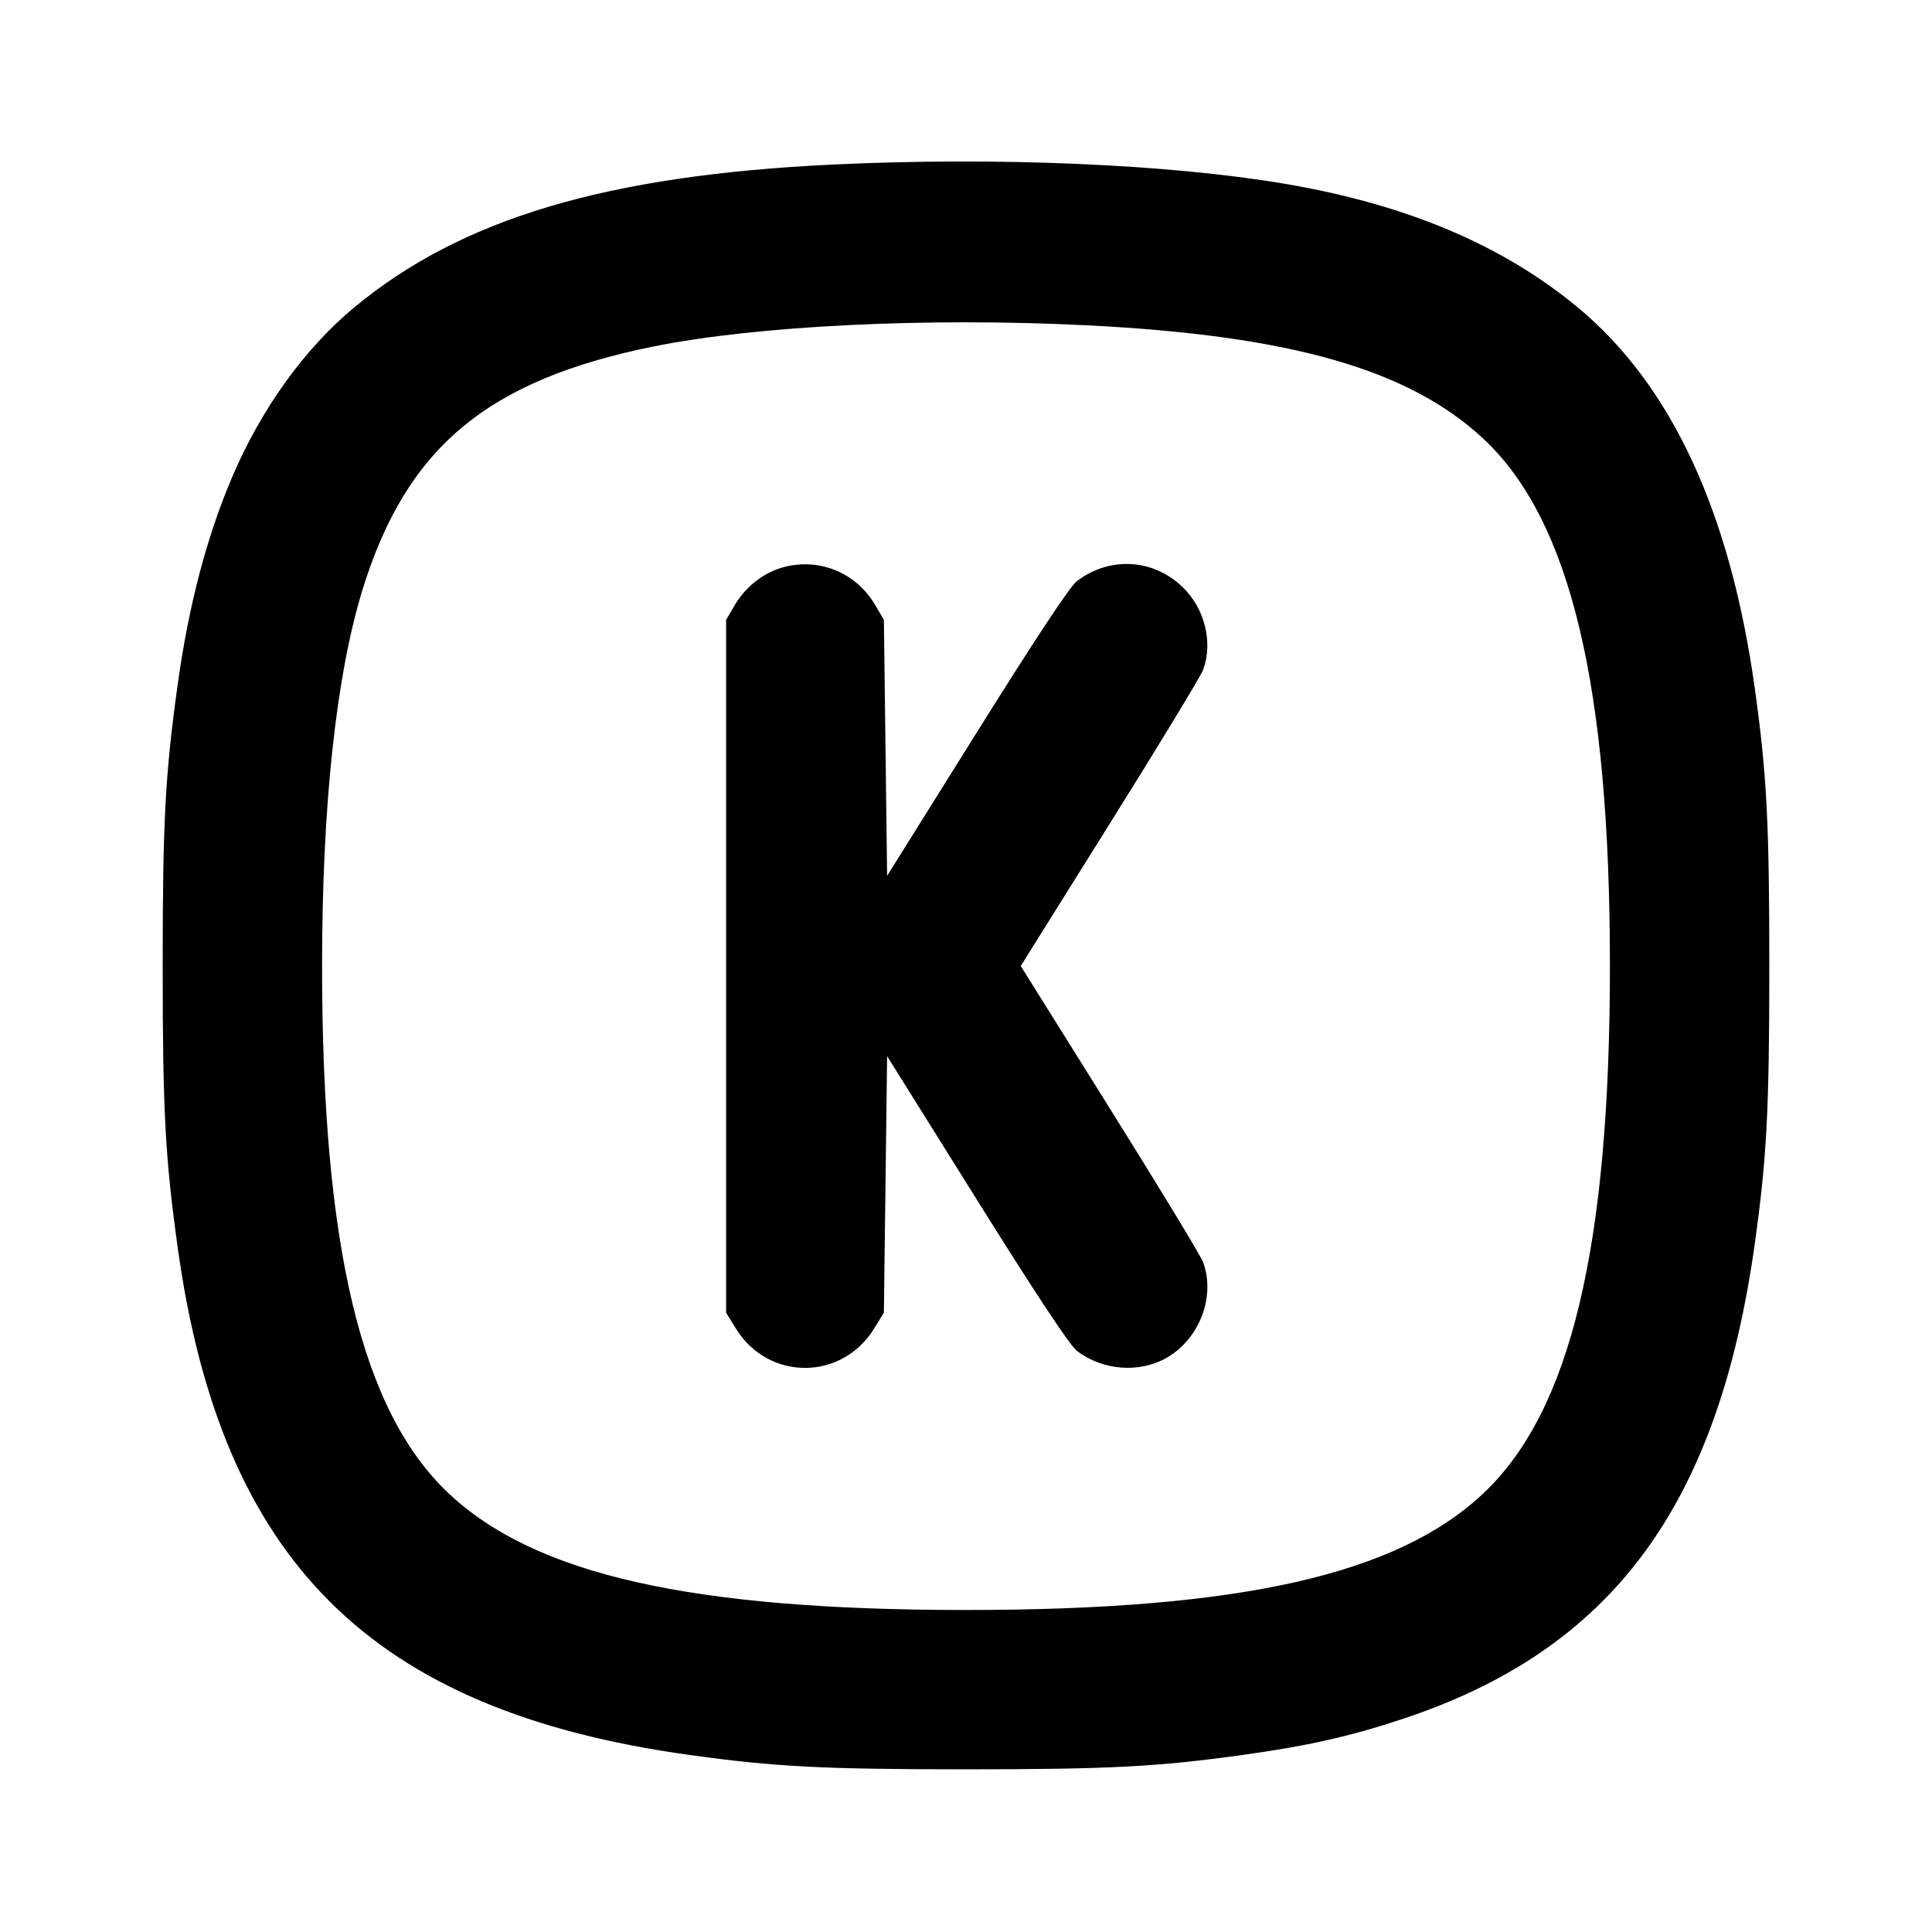 <svg xmlns="http://www.w3.org/2000/svg" width="24" height="24" viewBox="0 0 24 24" fill="none" stroke="currentColor" stroke-width="2" stroke-linecap="round" stroke-linejoin="round"><path d="M10.349 2.044 C 7.535 2.178,5.738 2.713,4.406 3.814 C 3.787 4.326,3.247 5.075,2.885 5.924 C 2.566 6.671,2.342 7.527,2.205 8.520 C 2.051 9.633,2.021 10.208,2.021 12.000 C 2.021 13.792,2.051 14.367,2.205 15.480 C 2.744 19.396,4.610 21.251,8.560 21.800 C 9.623 21.948,10.220 21.979,12.000 21.979 C 13.780 21.979,14.377 21.948,15.440 21.800 C 16.241 21.689,16.753 21.574,17.401 21.361 C 20.018 20.502,21.344 18.717,21.800 15.440 C 21.948 14.377,21.979 13.780,21.979 12.000 C 21.979 10.220,21.948 9.623,21.800 8.560 C 21.494 6.357,20.759 4.778,19.594 3.814 C 18.657 3.040,17.469 2.539,15.960 2.283 C 14.520 2.039,12.378 1.947,10.349 2.044 M13.500 4.041 C 16.040 4.168,17.512 4.591,18.435 5.458 C 19.509 6.468,19.999 8.517,19.999 12.000 C 19.999 15.490,19.511 17.527,18.430 18.548 C 17.356 19.562,15.410 20.000,11.992 20.000 C 8.581 19.999,6.644 19.561,5.570 18.548 C 4.489 17.527,4.001 15.490,4.001 12.000 C 4.001 10.005,4.176 8.385,4.505 7.320 C 5.052 5.555,6.056 4.719,8.129 4.302 C 9.412 4.045,11.521 3.942,13.500 4.041 M9.695 7.057 C 9.466 7.129,9.256 7.299,9.128 7.516 L 9.020 7.700 9.020 12.003 L 9.020 16.306 9.141 16.503 C 9.543 17.156,10.457 17.156,10.859 16.503 L 10.980 16.306 11.000 14.713 L 11.020 13.120 12.133 14.900 C 12.861 16.065,13.291 16.715,13.377 16.781 C 13.701 17.028,14.161 17.061,14.501 16.862 C 14.904 16.625,15.100 16.105,14.946 15.680 C 14.918 15.603,14.396 14.743,13.787 13.770 L 12.680 12.000 13.787 10.230 C 14.396 9.257,14.918 8.397,14.946 8.320 C 15.070 7.979,14.967 7.562,14.694 7.296 C 14.327 6.939,13.785 6.908,13.375 7.221 C 13.291 7.285,12.852 7.950,12.133 9.100 L 11.020 10.880 11.000 9.290 L 10.980 7.700 10.872 7.516 C 10.628 7.101,10.150 6.915,9.695 7.057 " stroke="none" fill-rule="evenodd" fill="black"></path></svg>